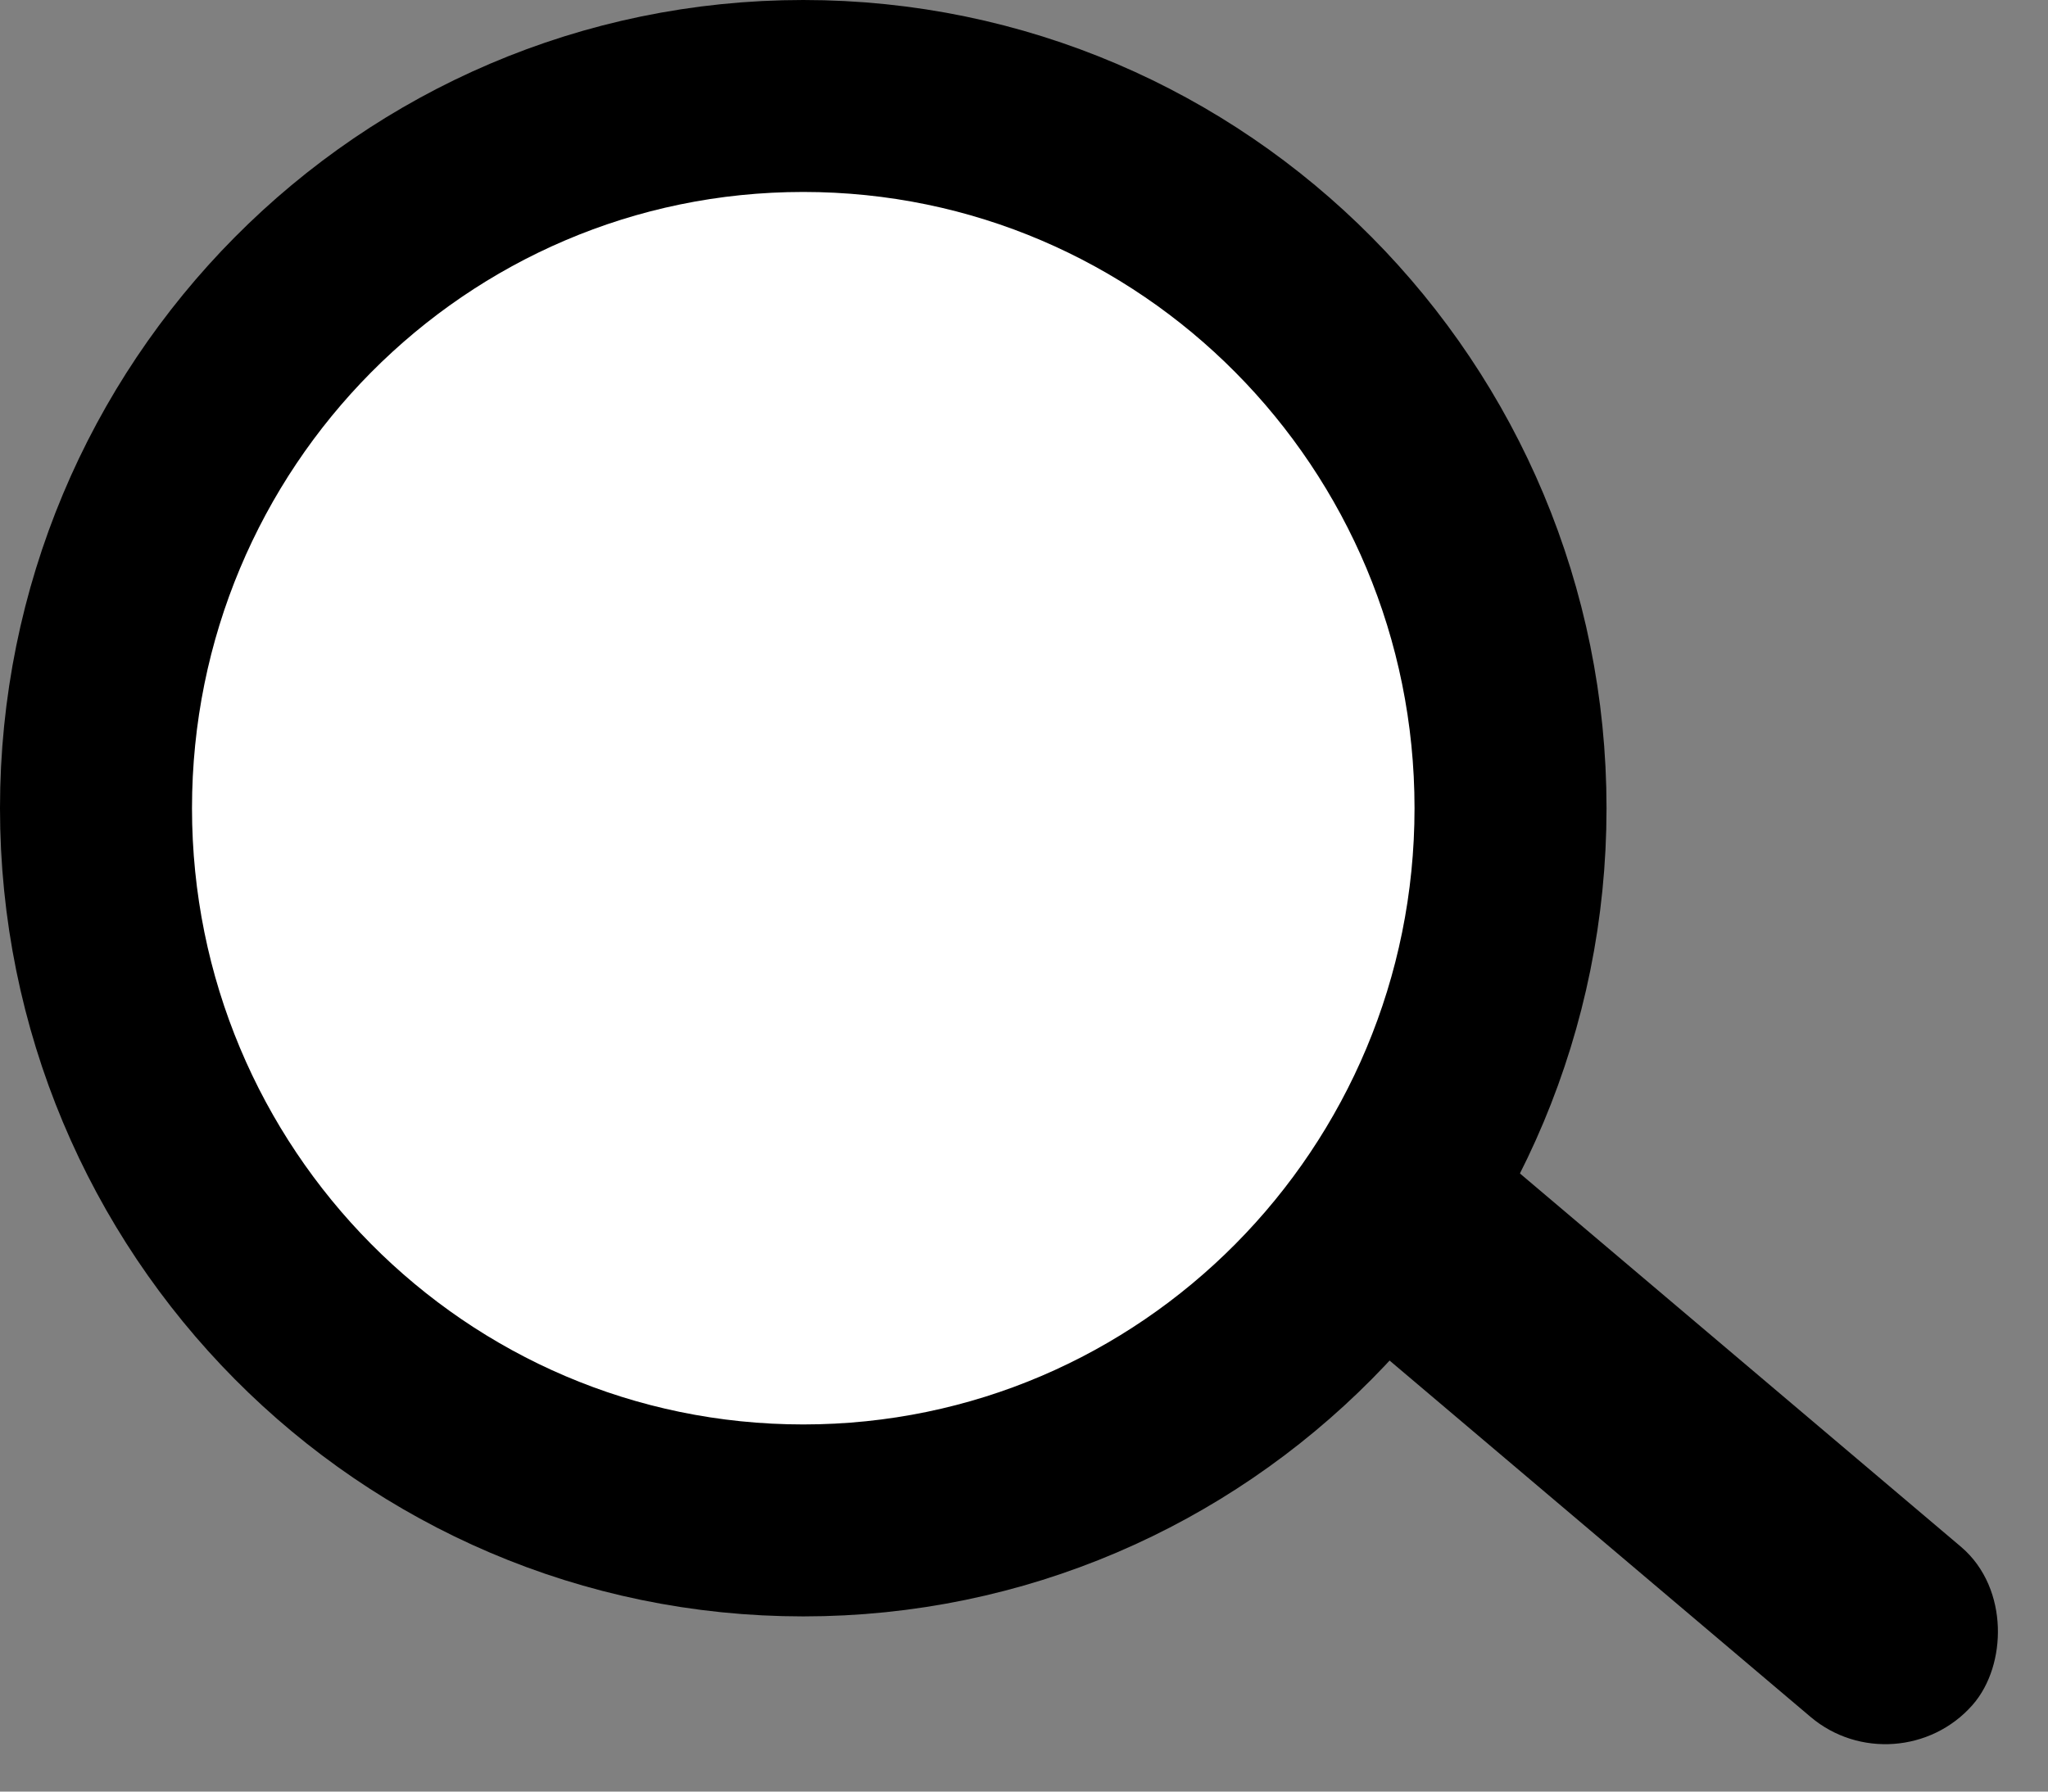 <svg width="32" height="28" viewBox="0 0 32 28" fill="none" xmlns="http://www.w3.org/2000/svg">
<rect x="0" y="0" width="32" height="28" fill="#808080" stroke="none"/>
<path d="M12.551 23.762C18.666 23.762 23.602 18.766 23.602 12.631C23.602 6.495 18.666 1.5 12.551 1.5C6.436 1.5 1.5 6.495 1.5 12.631C1.5 18.766 6.436 23.762 12.551 23.762Z" fill="white" stroke="black" stroke-width="3"/>
<rect x="-0.036" y="-0.488" width="11.987" height="2.847" rx="1.423" transform="matrix(0.763 0.646 -0.662 0.75 22.052 18.001)" fill="black" stroke="black" stroke-width="0.7"/>
</svg>

